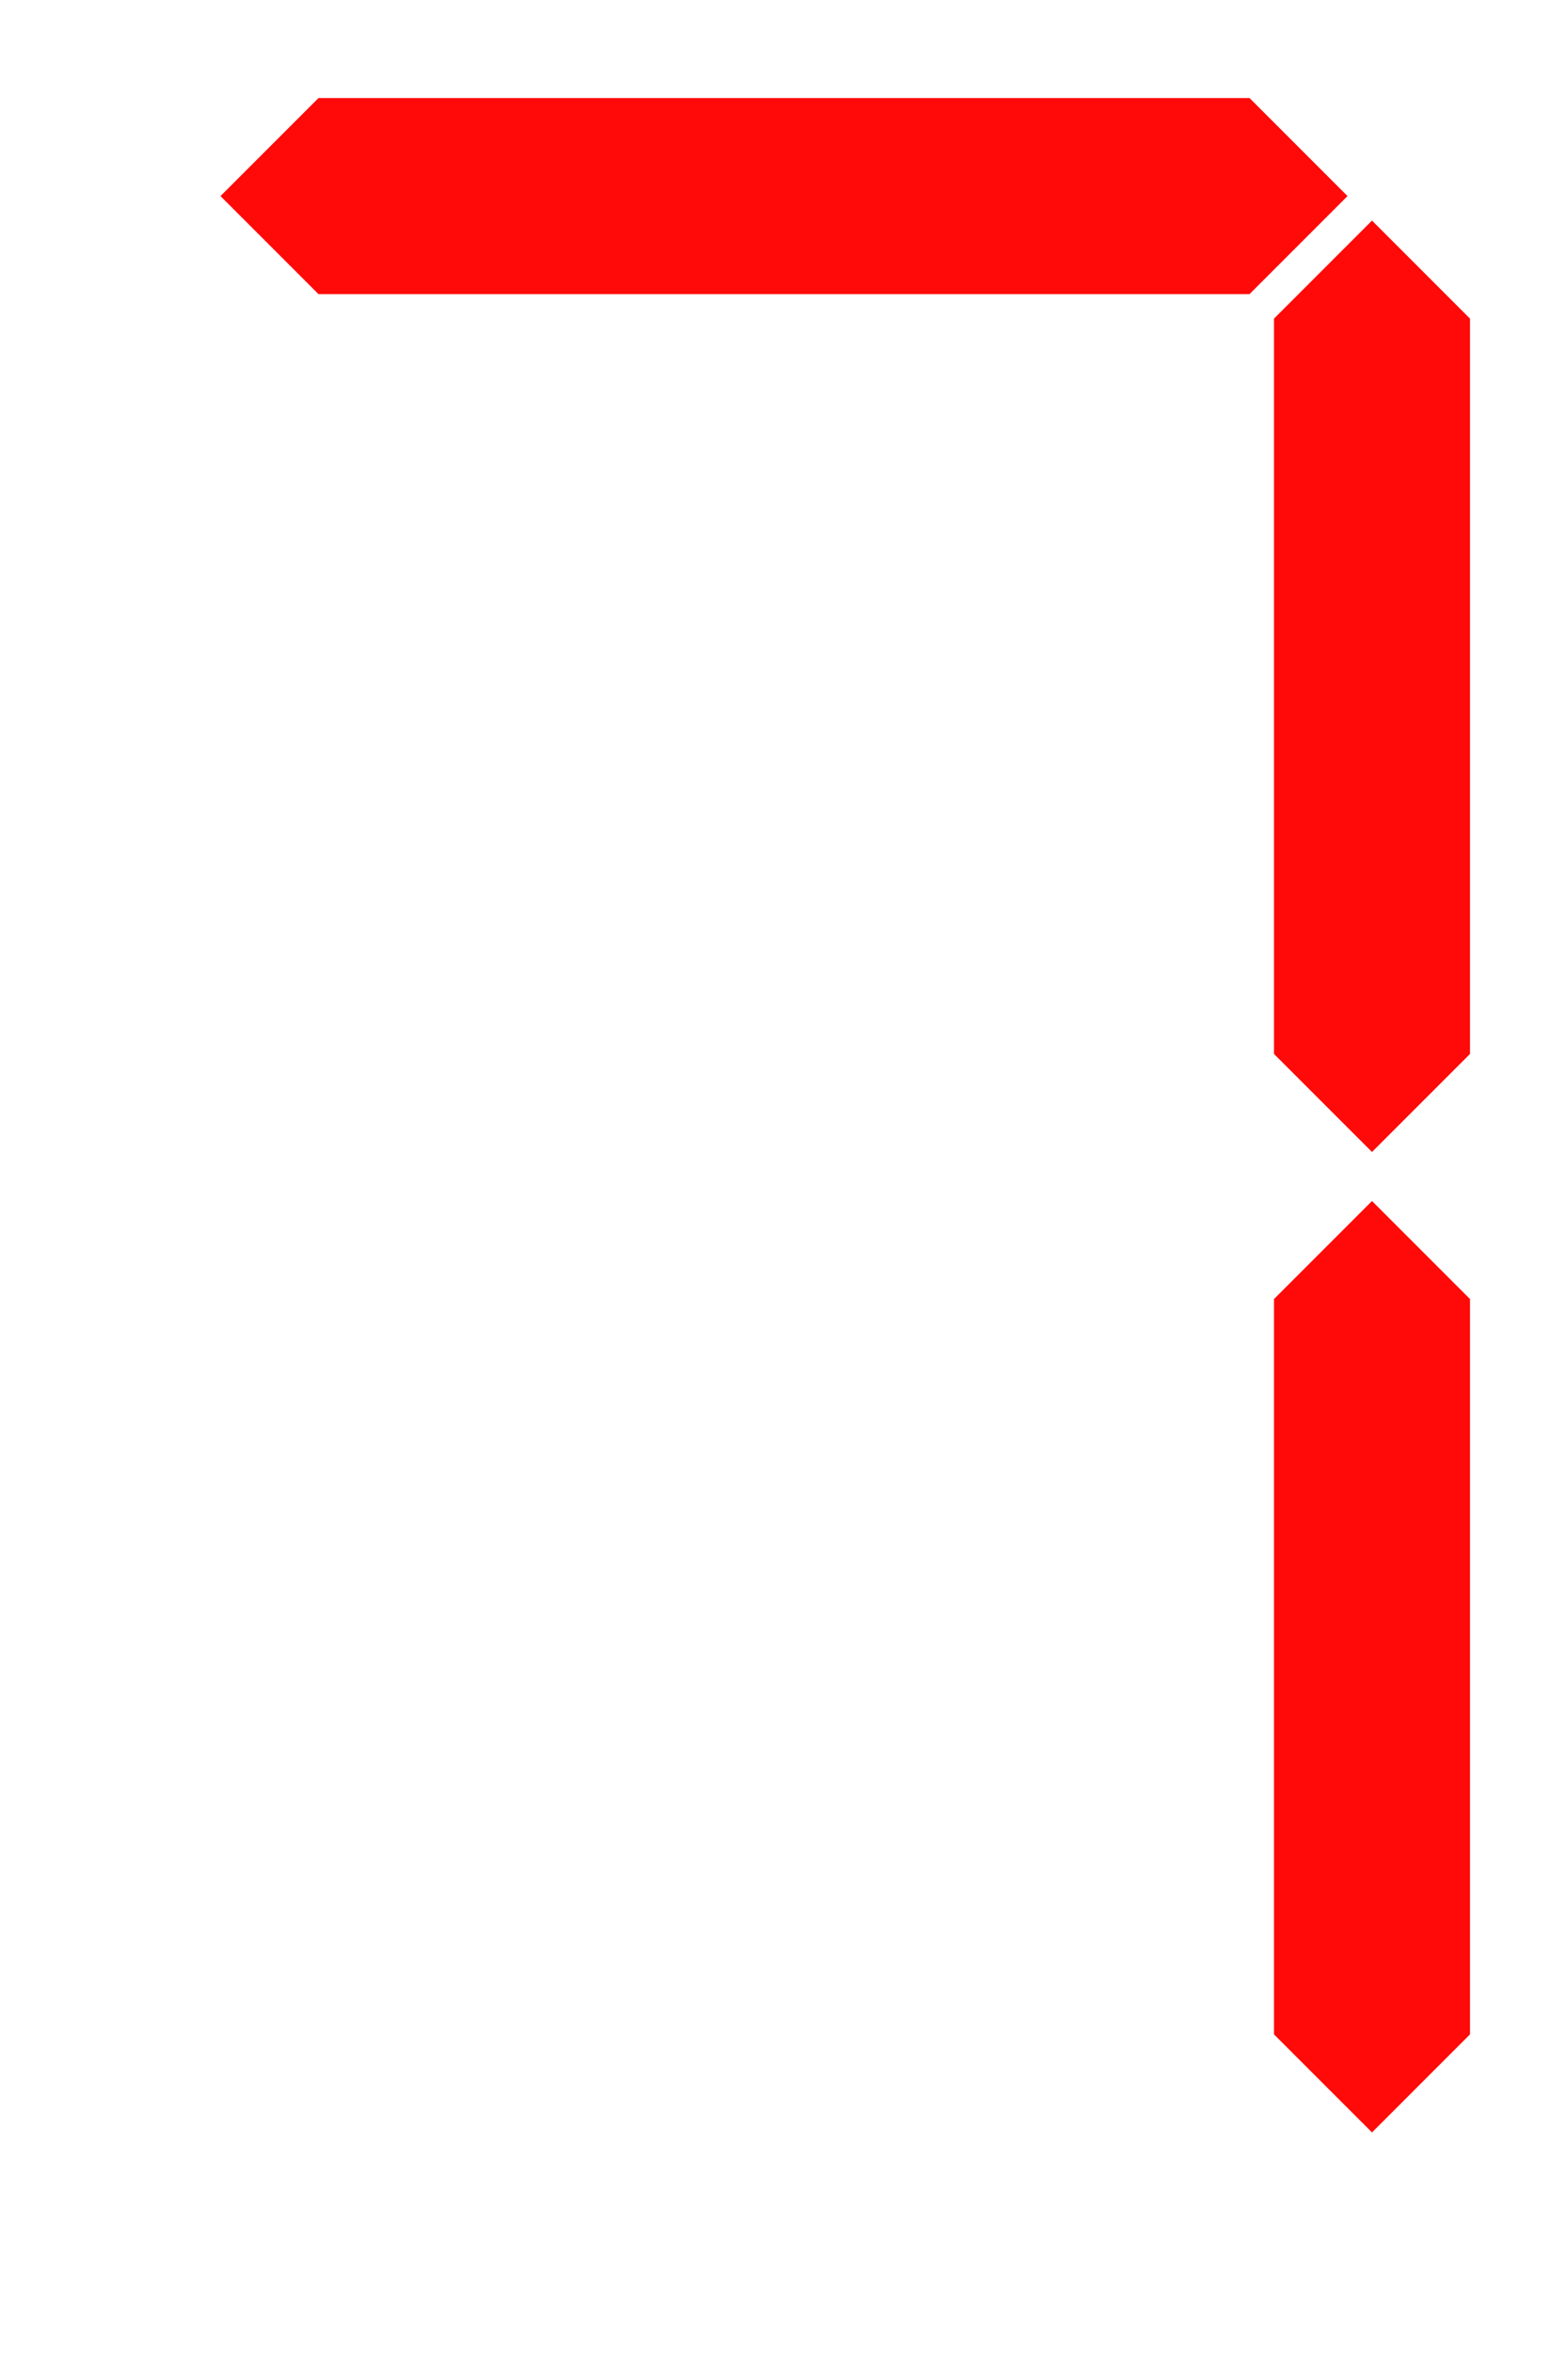 <svg width="32" height="48" viewBox="0 0 32 48" fill="none" xmlns="http://www.w3.org/2000/svg">
<path fill-rule="evenodd" clip-rule="evenodd" d="M25.5 6H6.5L4.5 4L6.5 2H25.5L27.5 4L25.5 6ZM26 21.5V6.5L28 4.5L30 6.5V21.5L28 23.5L26 21.5ZM26 26.5V41.5L28 43.5L30 41.5V26.5L28 24.5L26 26.5Z" fill="#FF0909"/>
</svg>
